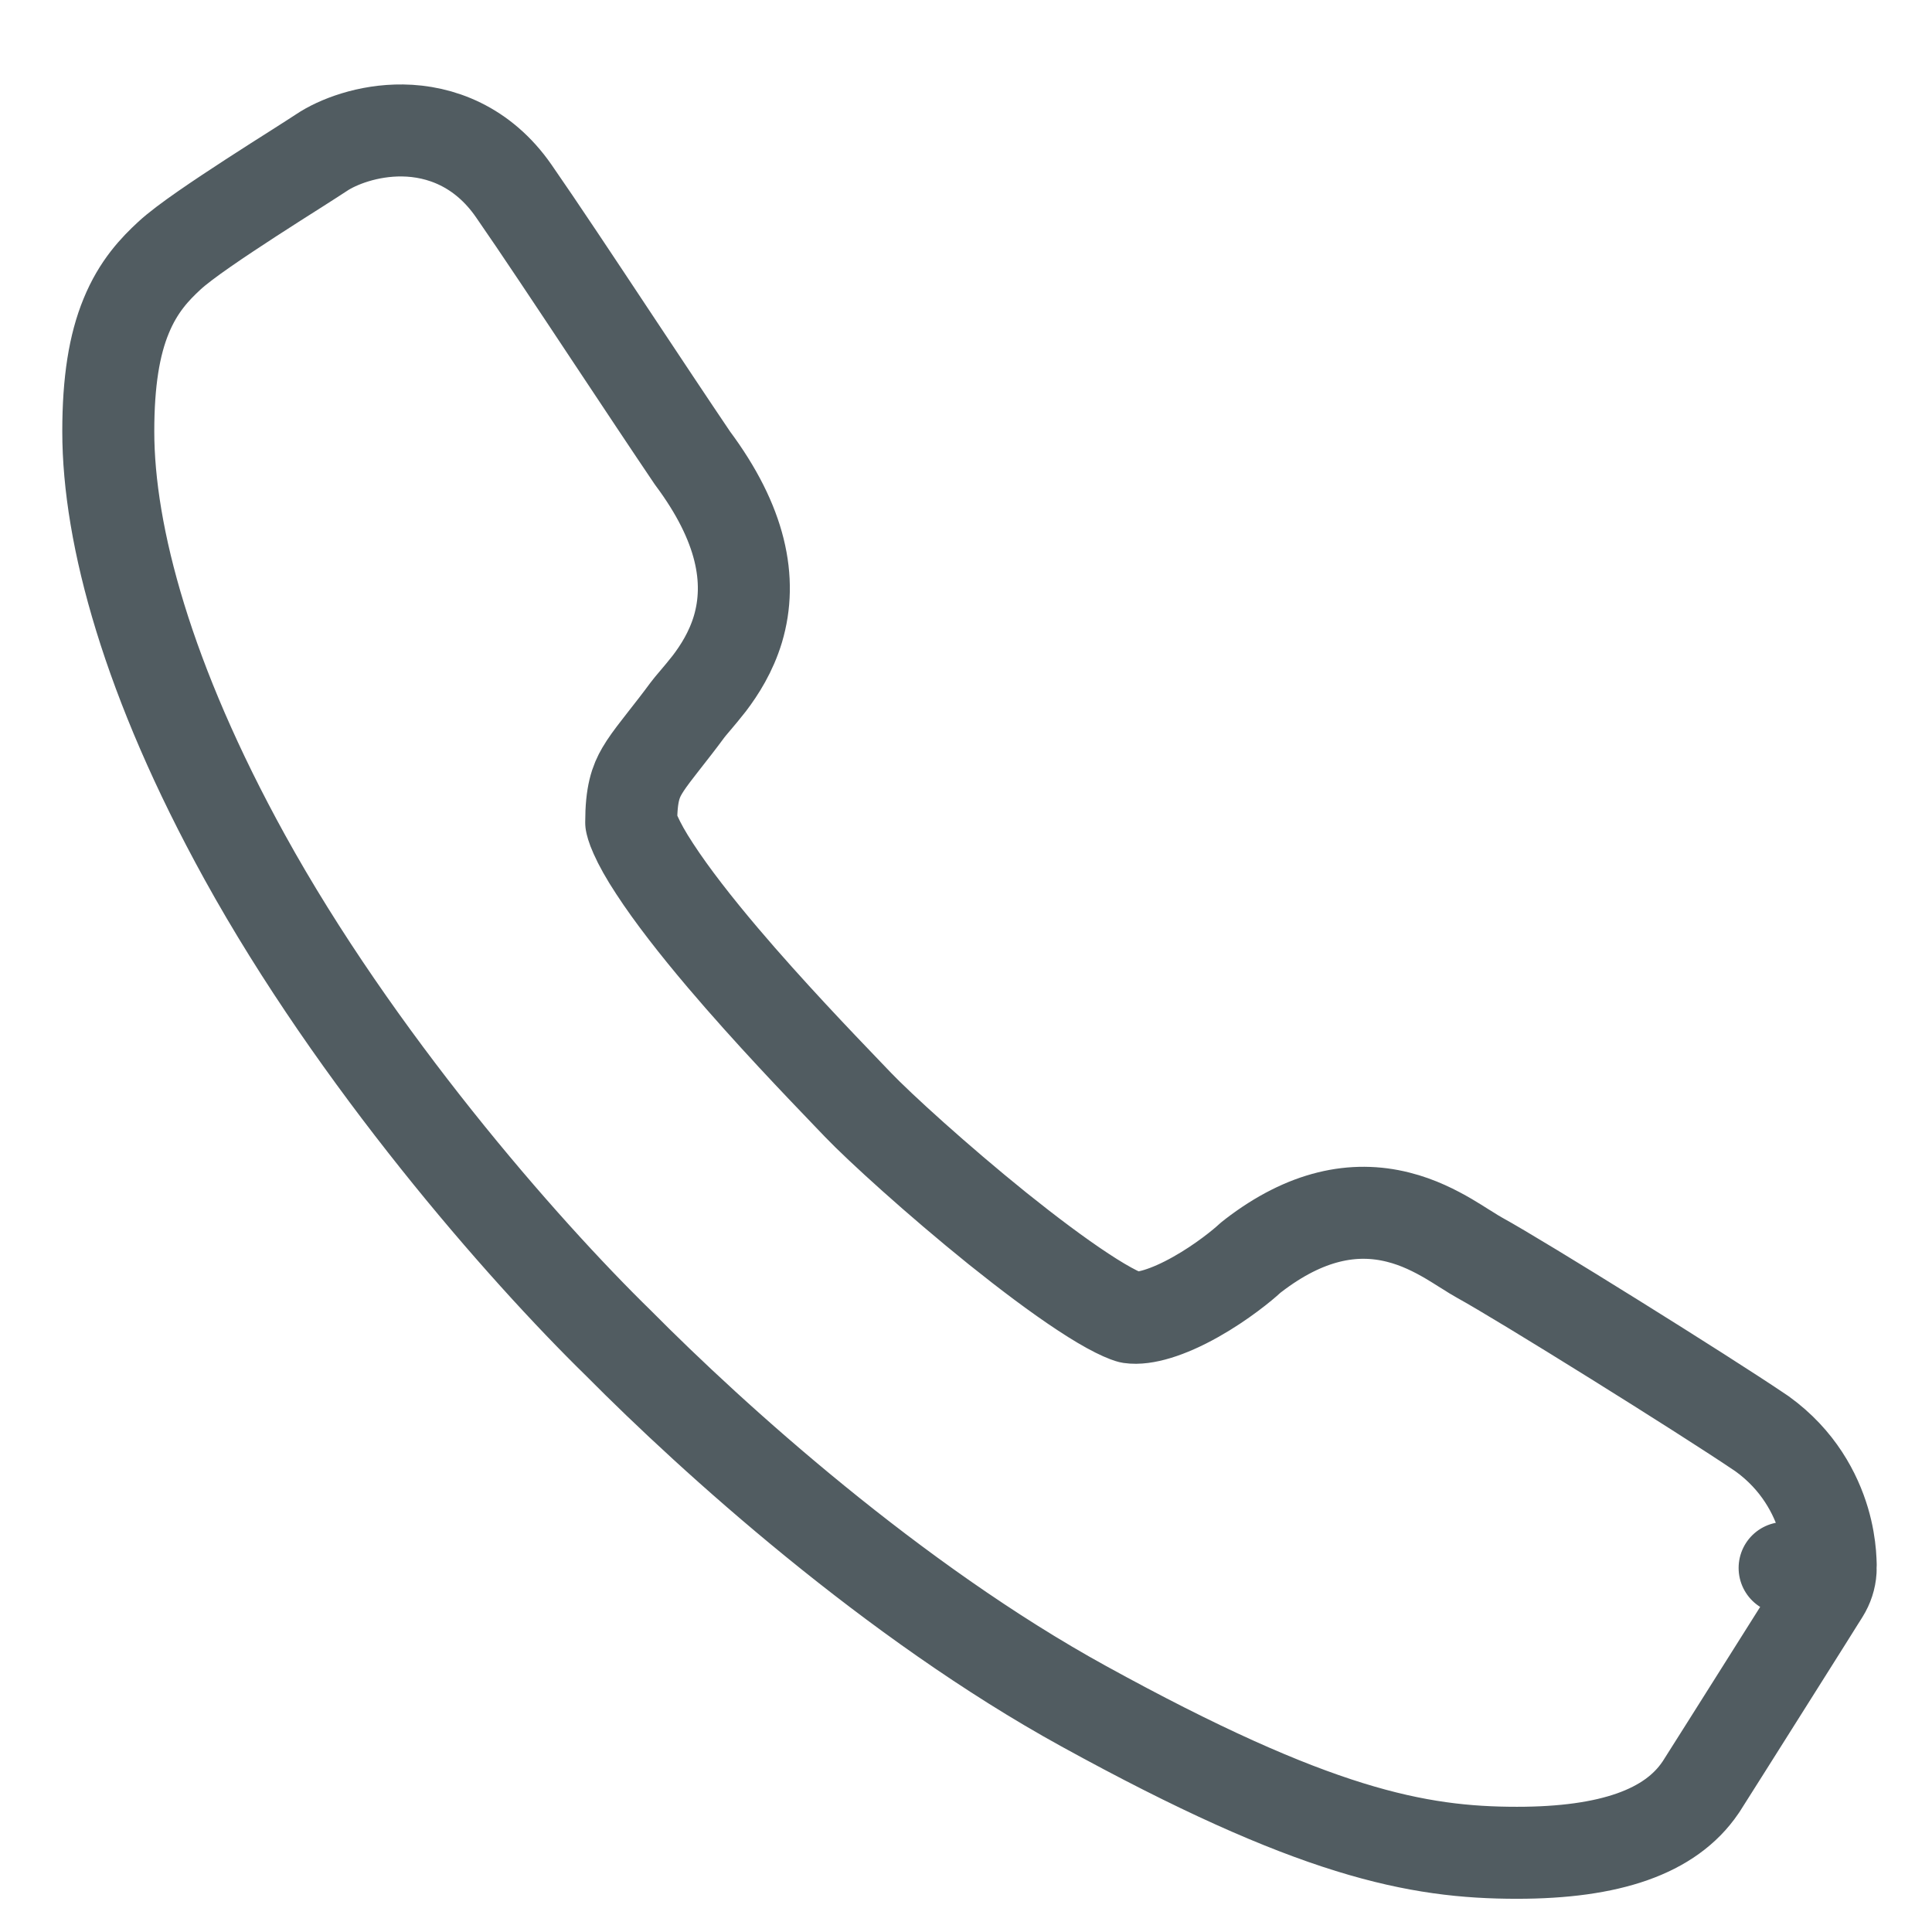 <svg width="21" height="21" viewBox="0 0 21 21" fill="none" xmlns="http://www.w3.org/2000/svg">
<path d="M19.398 17.043L19.821 17.31L19.821 17.31L19.821 17.31L19.82 17.311L19.818 17.315L19.808 17.331L19.77 17.391L19.634 17.608L19.211 18.279C18.897 18.777 18.564 19.305 18.491 19.419L18.482 19.432C18.157 19.91 17.5 20.139 16.489 20.139C15.404 20.139 14.283 19.923 11.78 18.546C9.706 17.406 7.748 15.634 6.727 14.604C5.662 13.564 3.865 11.501 2.66 9.316C1.607 7.408 1.177 5.819 1.177 4.69C1.177 4.145 1.243 3.747 1.371 3.436C1.504 3.11 1.689 2.92 1.839 2.781C2.005 2.626 2.4 2.364 2.724 2.153C2.915 2.029 3.093 1.916 3.232 1.828C3.354 1.75 3.445 1.692 3.49 1.662C3.667 1.542 4.001 1.413 4.376 1.418C4.783 1.423 5.246 1.589 5.583 2.074C5.852 2.461 6.262 3.079 6.675 3.702C6.975 4.154 7.277 4.609 7.527 4.979C8.058 5.691 8.179 6.305 8.021 6.838C7.946 7.087 7.821 7.282 7.711 7.427C7.656 7.498 7.602 7.561 7.561 7.61L7.56 7.611C7.514 7.665 7.489 7.695 7.472 7.718C7.38 7.843 7.294 7.952 7.222 8.044C7.201 8.071 7.181 8.096 7.163 8.12C7.077 8.23 7.021 8.307 6.979 8.379C6.91 8.497 6.861 8.632 6.861 8.939C6.861 8.937 6.861 8.937 6.861 8.94C6.863 8.948 6.87 8.991 6.909 9.077C6.953 9.176 7.021 9.299 7.116 9.443C7.304 9.732 7.567 10.068 7.856 10.409C8.359 11.002 8.91 11.575 9.212 11.89C9.256 11.936 9.295 11.977 9.328 12.011C9.557 12.25 10.187 12.825 10.845 13.355C11.173 13.618 11.497 13.862 11.774 14.044C11.912 14.135 12.032 14.206 12.13 14.255C12.178 14.279 12.217 14.296 12.246 14.307C12.273 14.317 12.285 14.32 12.285 14.32C12.285 14.32 12.285 14.32 12.285 14.32C12.435 14.342 12.69 14.27 12.997 14.097C13.284 13.936 13.516 13.743 13.582 13.681C13.595 13.67 13.607 13.659 13.621 13.649C14.193 13.209 14.717 13.109 15.197 13.23C15.417 13.285 15.601 13.38 15.745 13.464C15.808 13.501 15.868 13.539 15.92 13.572C15.927 13.576 15.933 13.58 15.94 13.584C15.998 13.621 16.043 13.649 16.083 13.671C16.537 13.92 18.522 15.157 19.14 15.576L19.152 15.584C19.549 15.87 19.737 16.239 19.824 16.53C19.867 16.674 19.885 16.801 19.893 16.895C19.897 16.942 19.898 16.982 19.899 17.011C19.899 17.026 19.899 17.039 19.898 17.049L19.898 17.062L19.898 17.067L19.898 17.07L19.898 17.07L19.898 17.071C19.898 17.071 19.898 17.072 19.398 17.043ZM19.398 17.043L19.821 17.31C19.866 17.238 19.893 17.156 19.898 17.072L19.398 17.043Z" stroke="#515C61" stroke-linejoin="round"/>
</svg>

